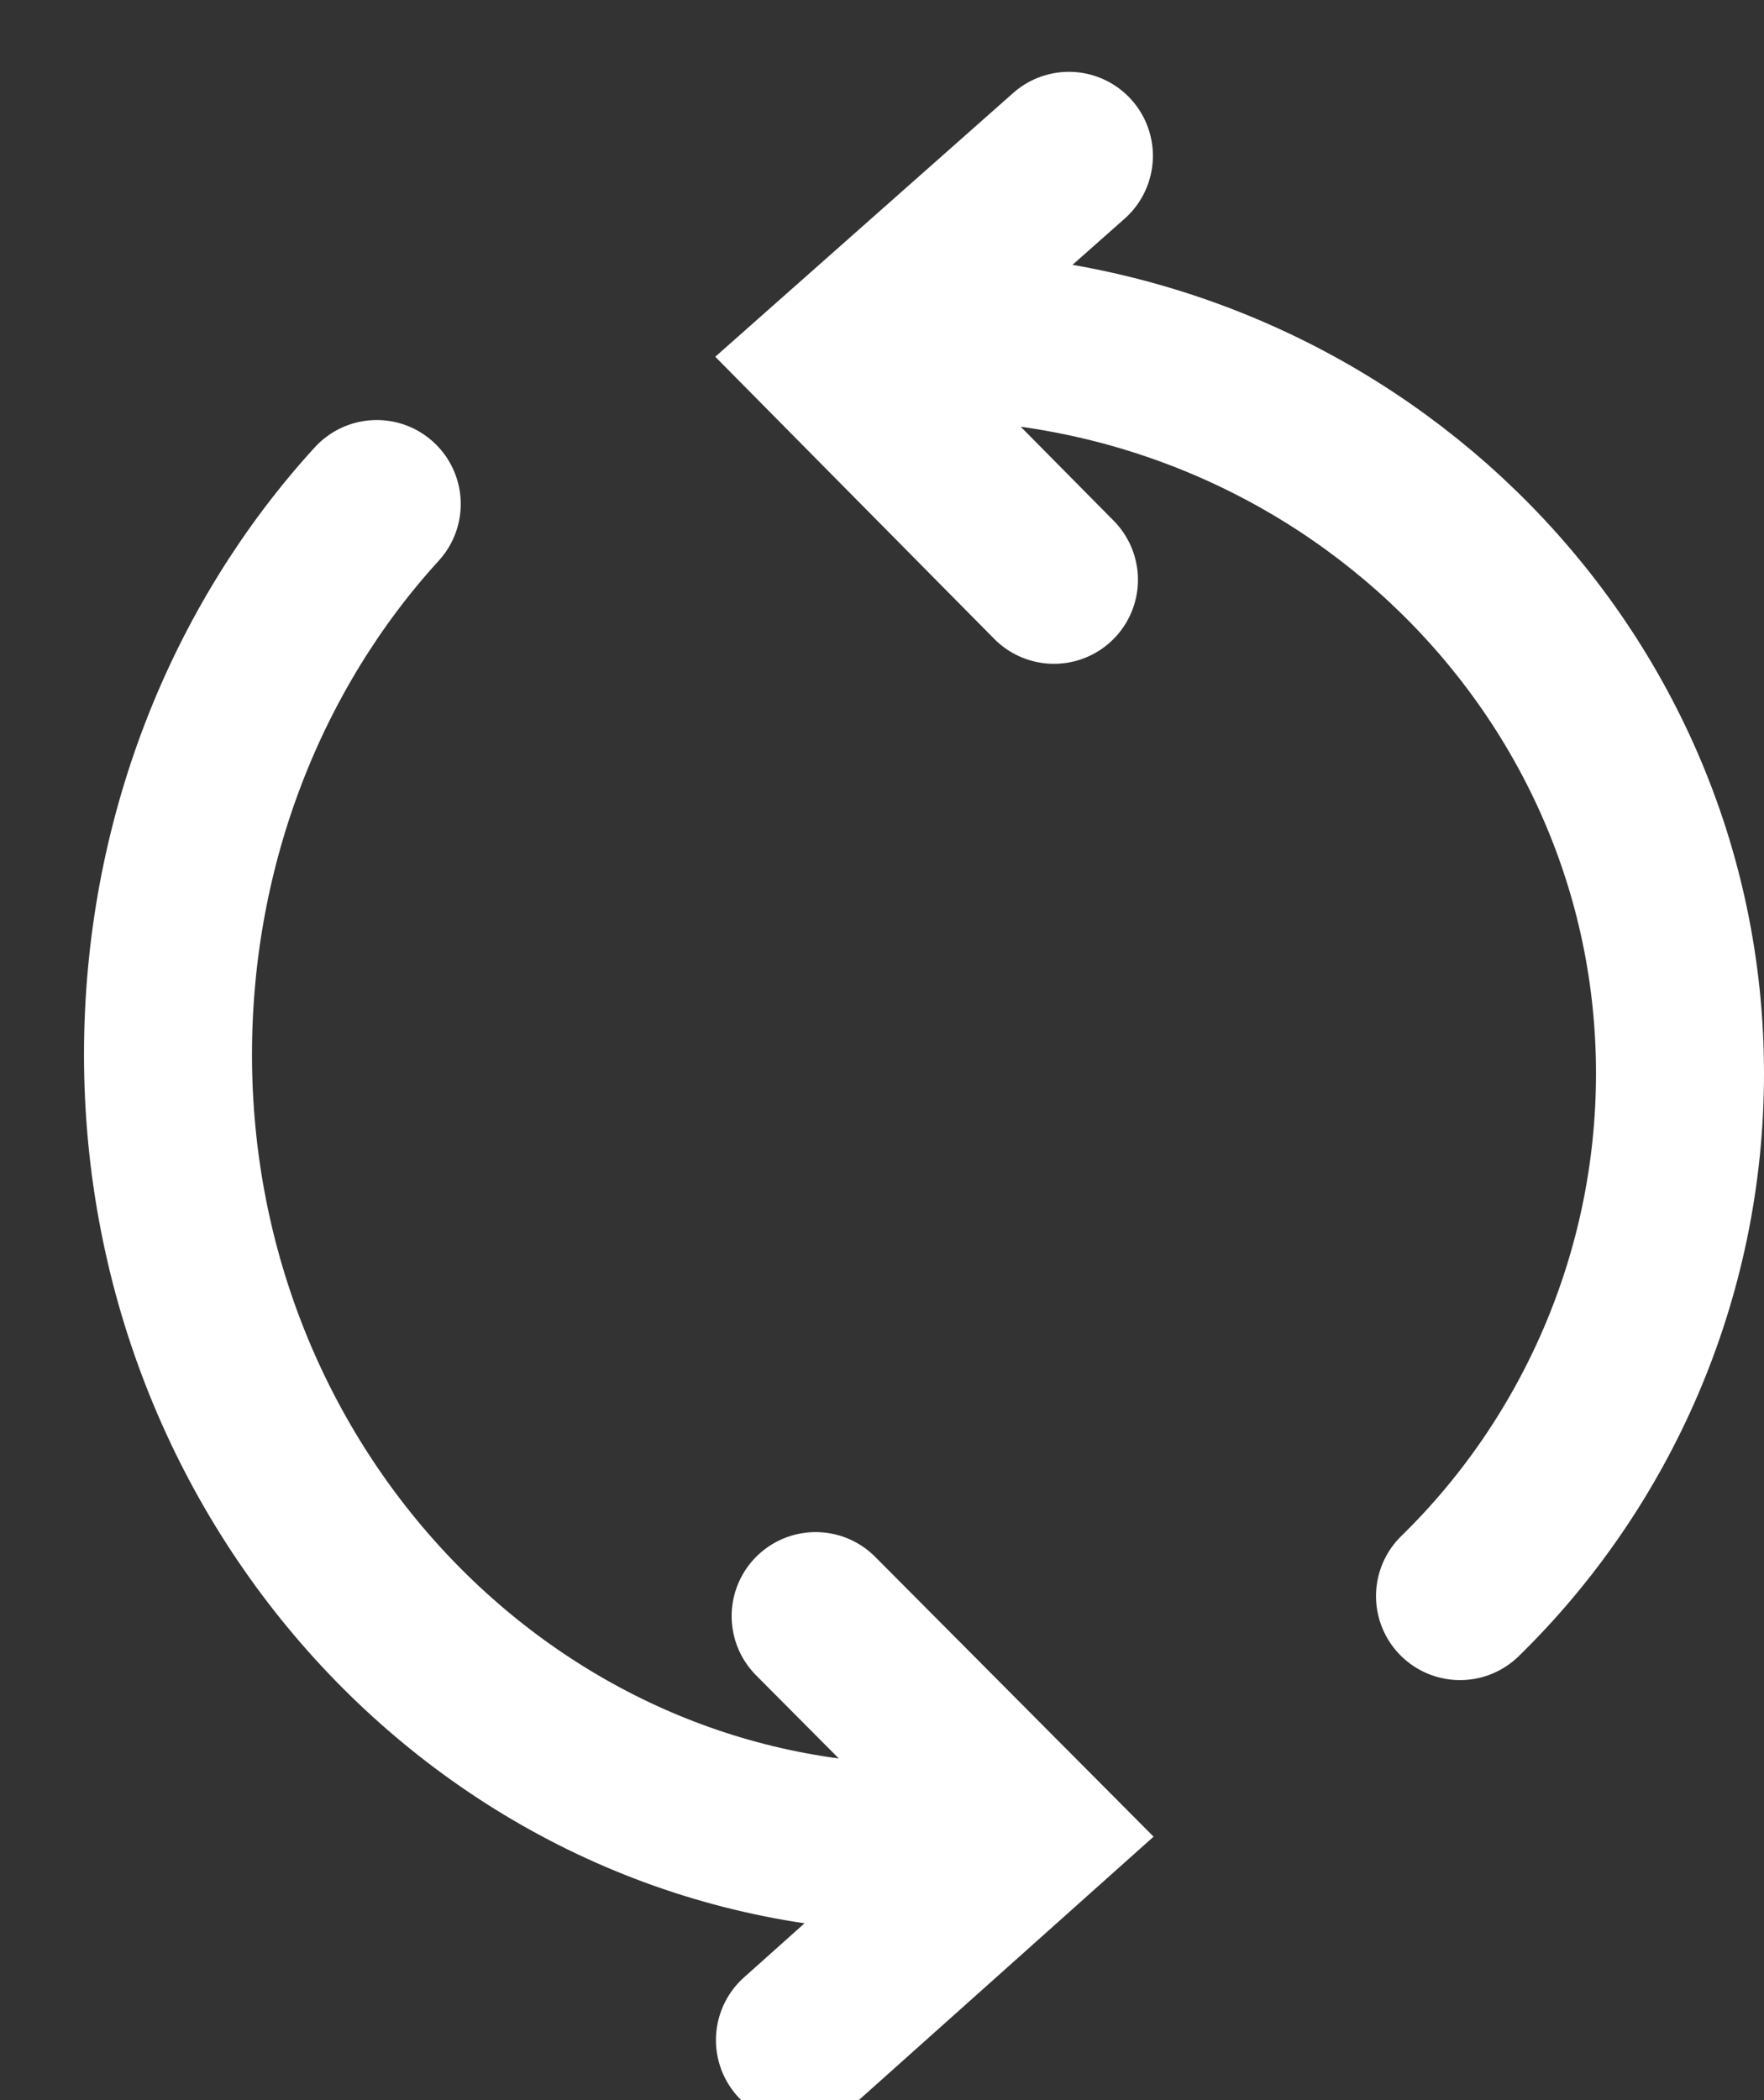 <svg width="21" height="25" viewBox="0 0 21 25" fill="none" xmlns="http://www.w3.org/2000/svg">
<rect x="0" y="0" width="21" height="25" fill="#333333" stroke="none"/>
<g clip-path="url(#clip0)">
<path d="M11 22C6.03 22 2 17.771 2 12.555C2 10.018 2.94 7.692 4.485 6" stroke="white" stroke-width="2" stroke-miterlimit="10" stroke-linecap="round"/>
<path d="M11 4C15.97 4 20 7.93 20 12.777C20 15.201 18.992 17.428 17.381 19" stroke="white" stroke-width="2" stroke-miterlimit="10" stroke-linecap="round"/>
<path d="M12.547 6.902L9.969 4.295L12.725 1.855" stroke="white" stroke-width="2" stroke-miterlimit="10" stroke-linecap="round"/>
<path d="M9.71 19.238L12.28 21.821L9.523 24.285" stroke="white" stroke-width="2" stroke-miterlimit="10" stroke-linecap="round"/>
</g>
<defs>
<clipPath id="clip0">
<rect width="21" height="25" fill="white"/>
</clipPath>
</defs>
</svg>
